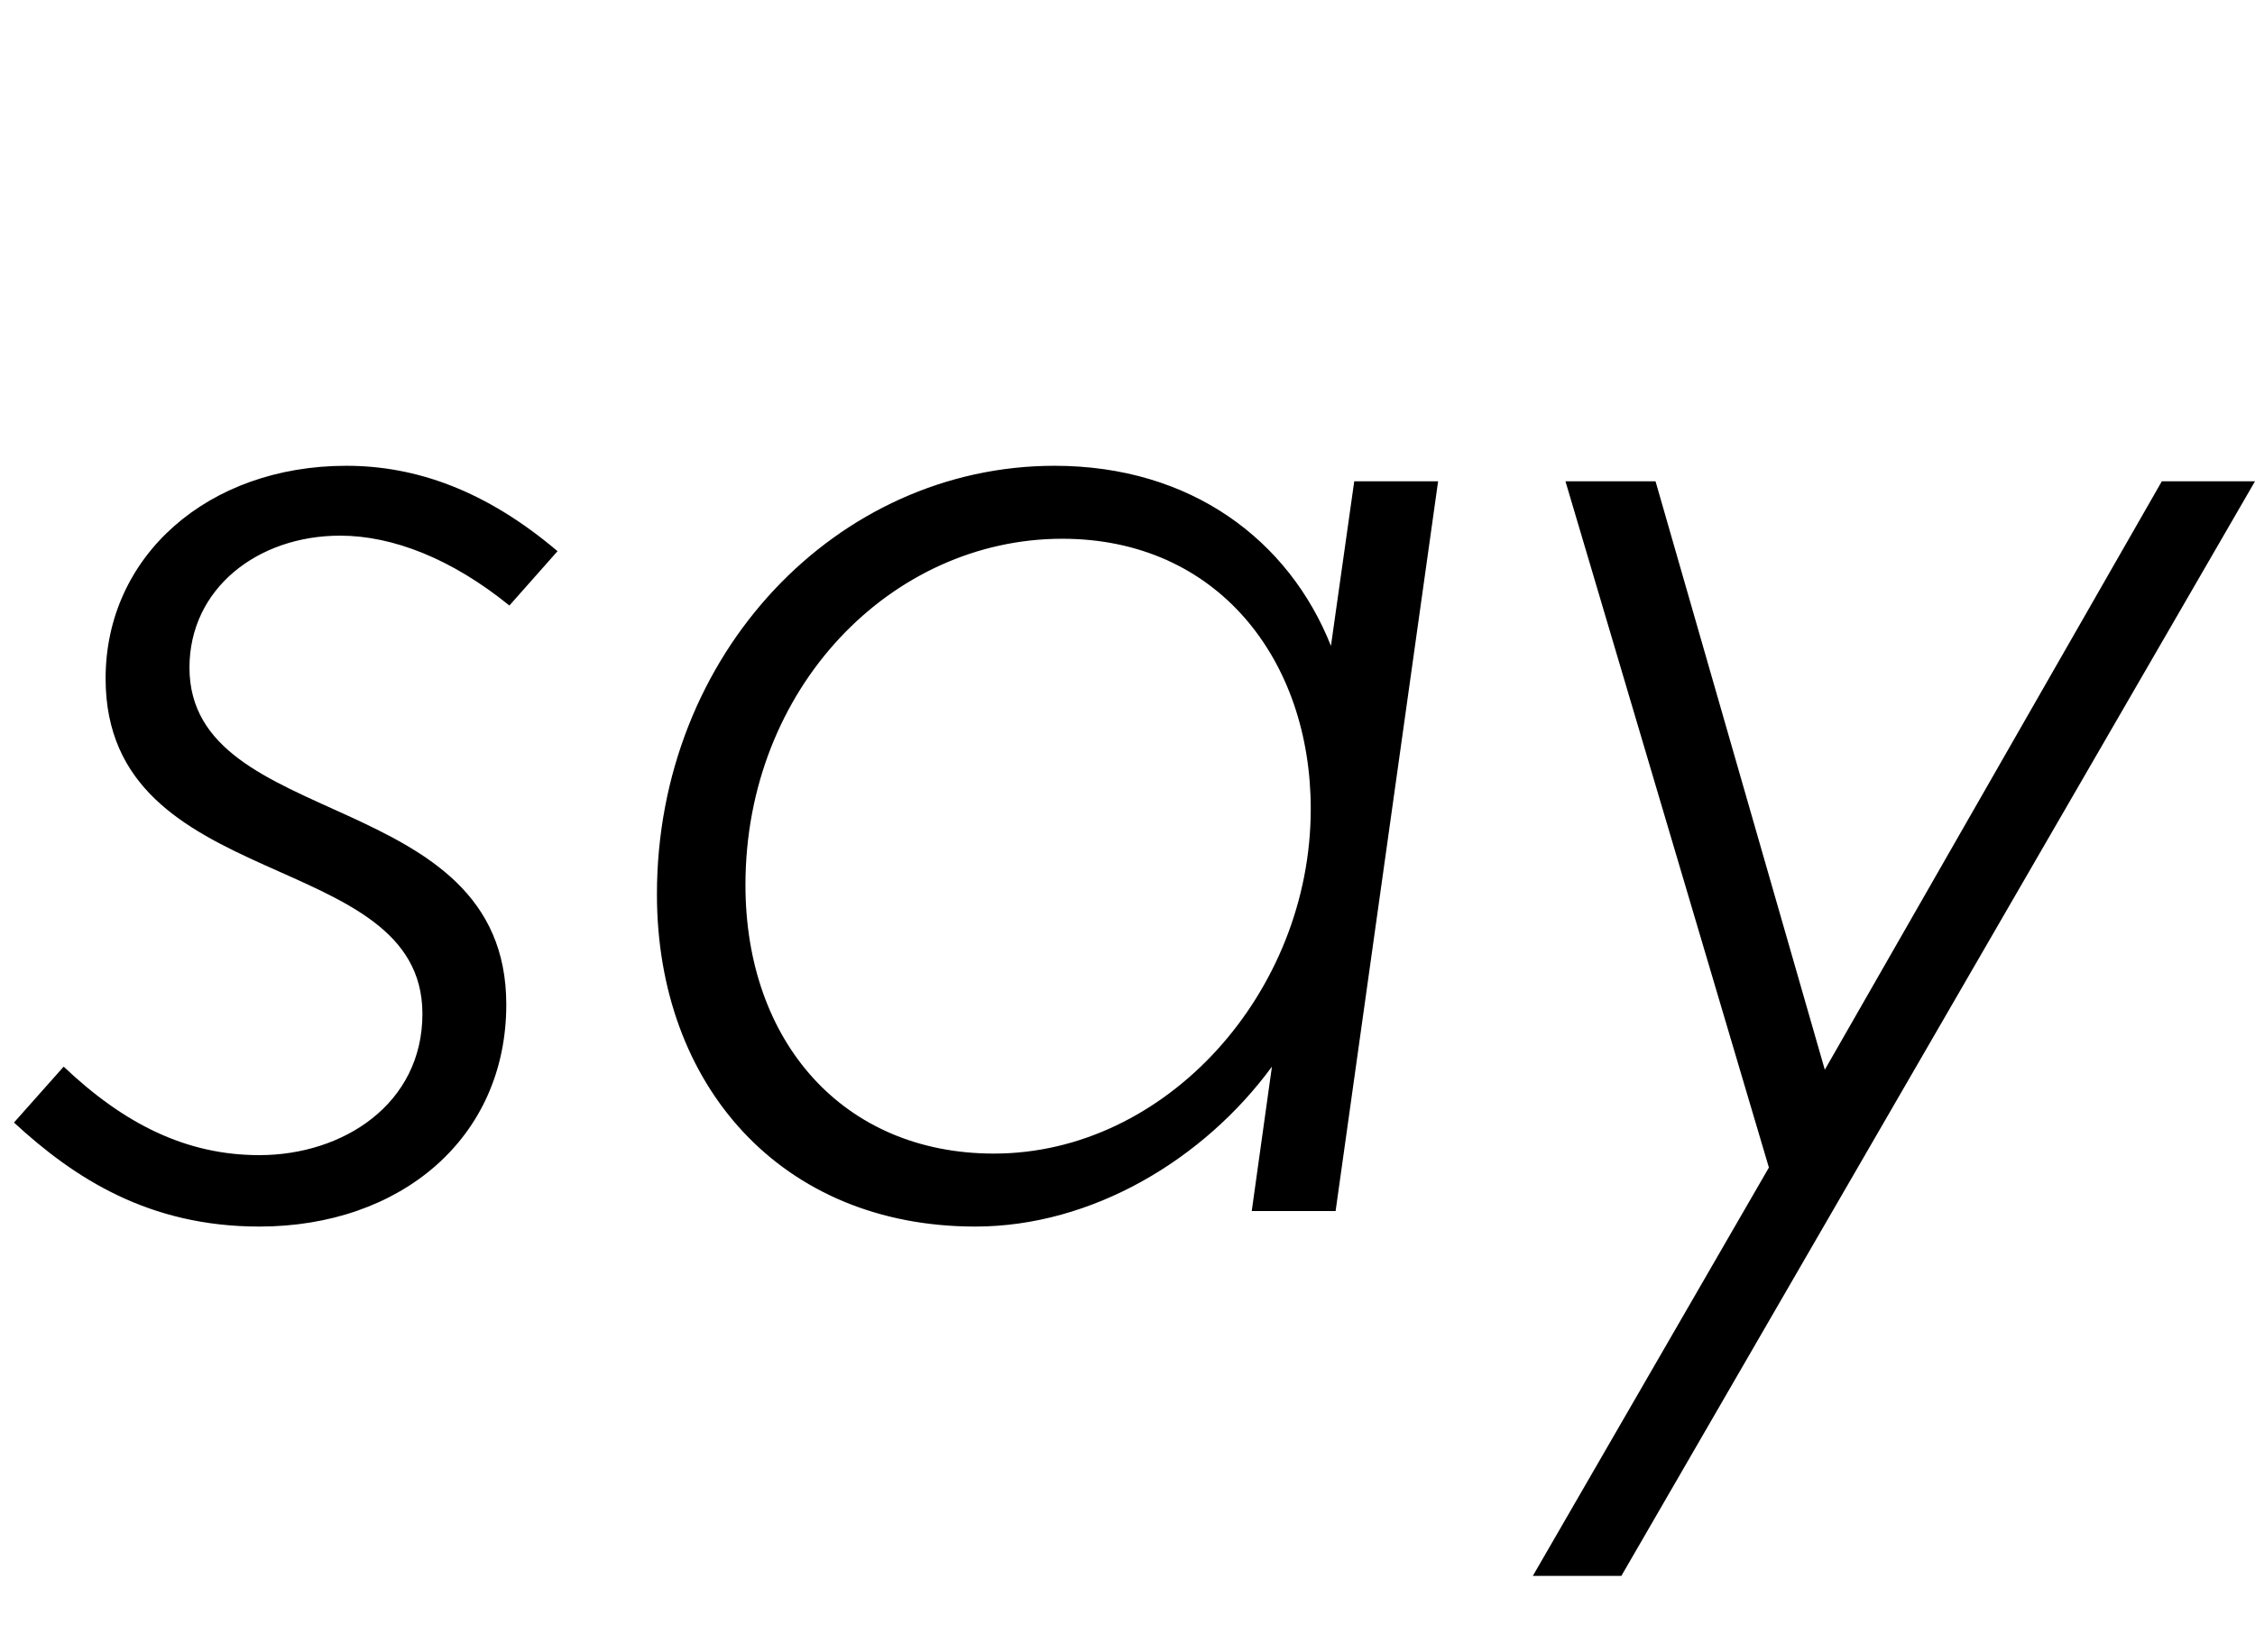 <svg width="1452" height="1064.002" xmlns="http://www.w3.org/2000/svg"><path d="M359 355.002c-46-39-91-55-136-55-89 0-155 58-155 137 0 140 204 108 204 216 0 58-51 91-105 91-47 0-87-20-126-57l-32 36c39 36 87 67 158 67 91 0 159-57 159-143 0-141-204-111-204-217 0-51 44-85 97-85 34 0 72 15 109 45zm501 425l66-470h-54l-15 106c-27-68-90-116-178-116-140 0-256 121-256 276 0 123 80 214 205 214 75 0 147-43 191-103l-13 93zm-380-210c0-127 94-223 204-223 100 0 160 78 160 174 0 118-93 222-204 222-97 0-160-72-160-173zm564 445l408-705h-60l-217 379-109-379h-58l131 442-152 263zm0 0"/></svg>